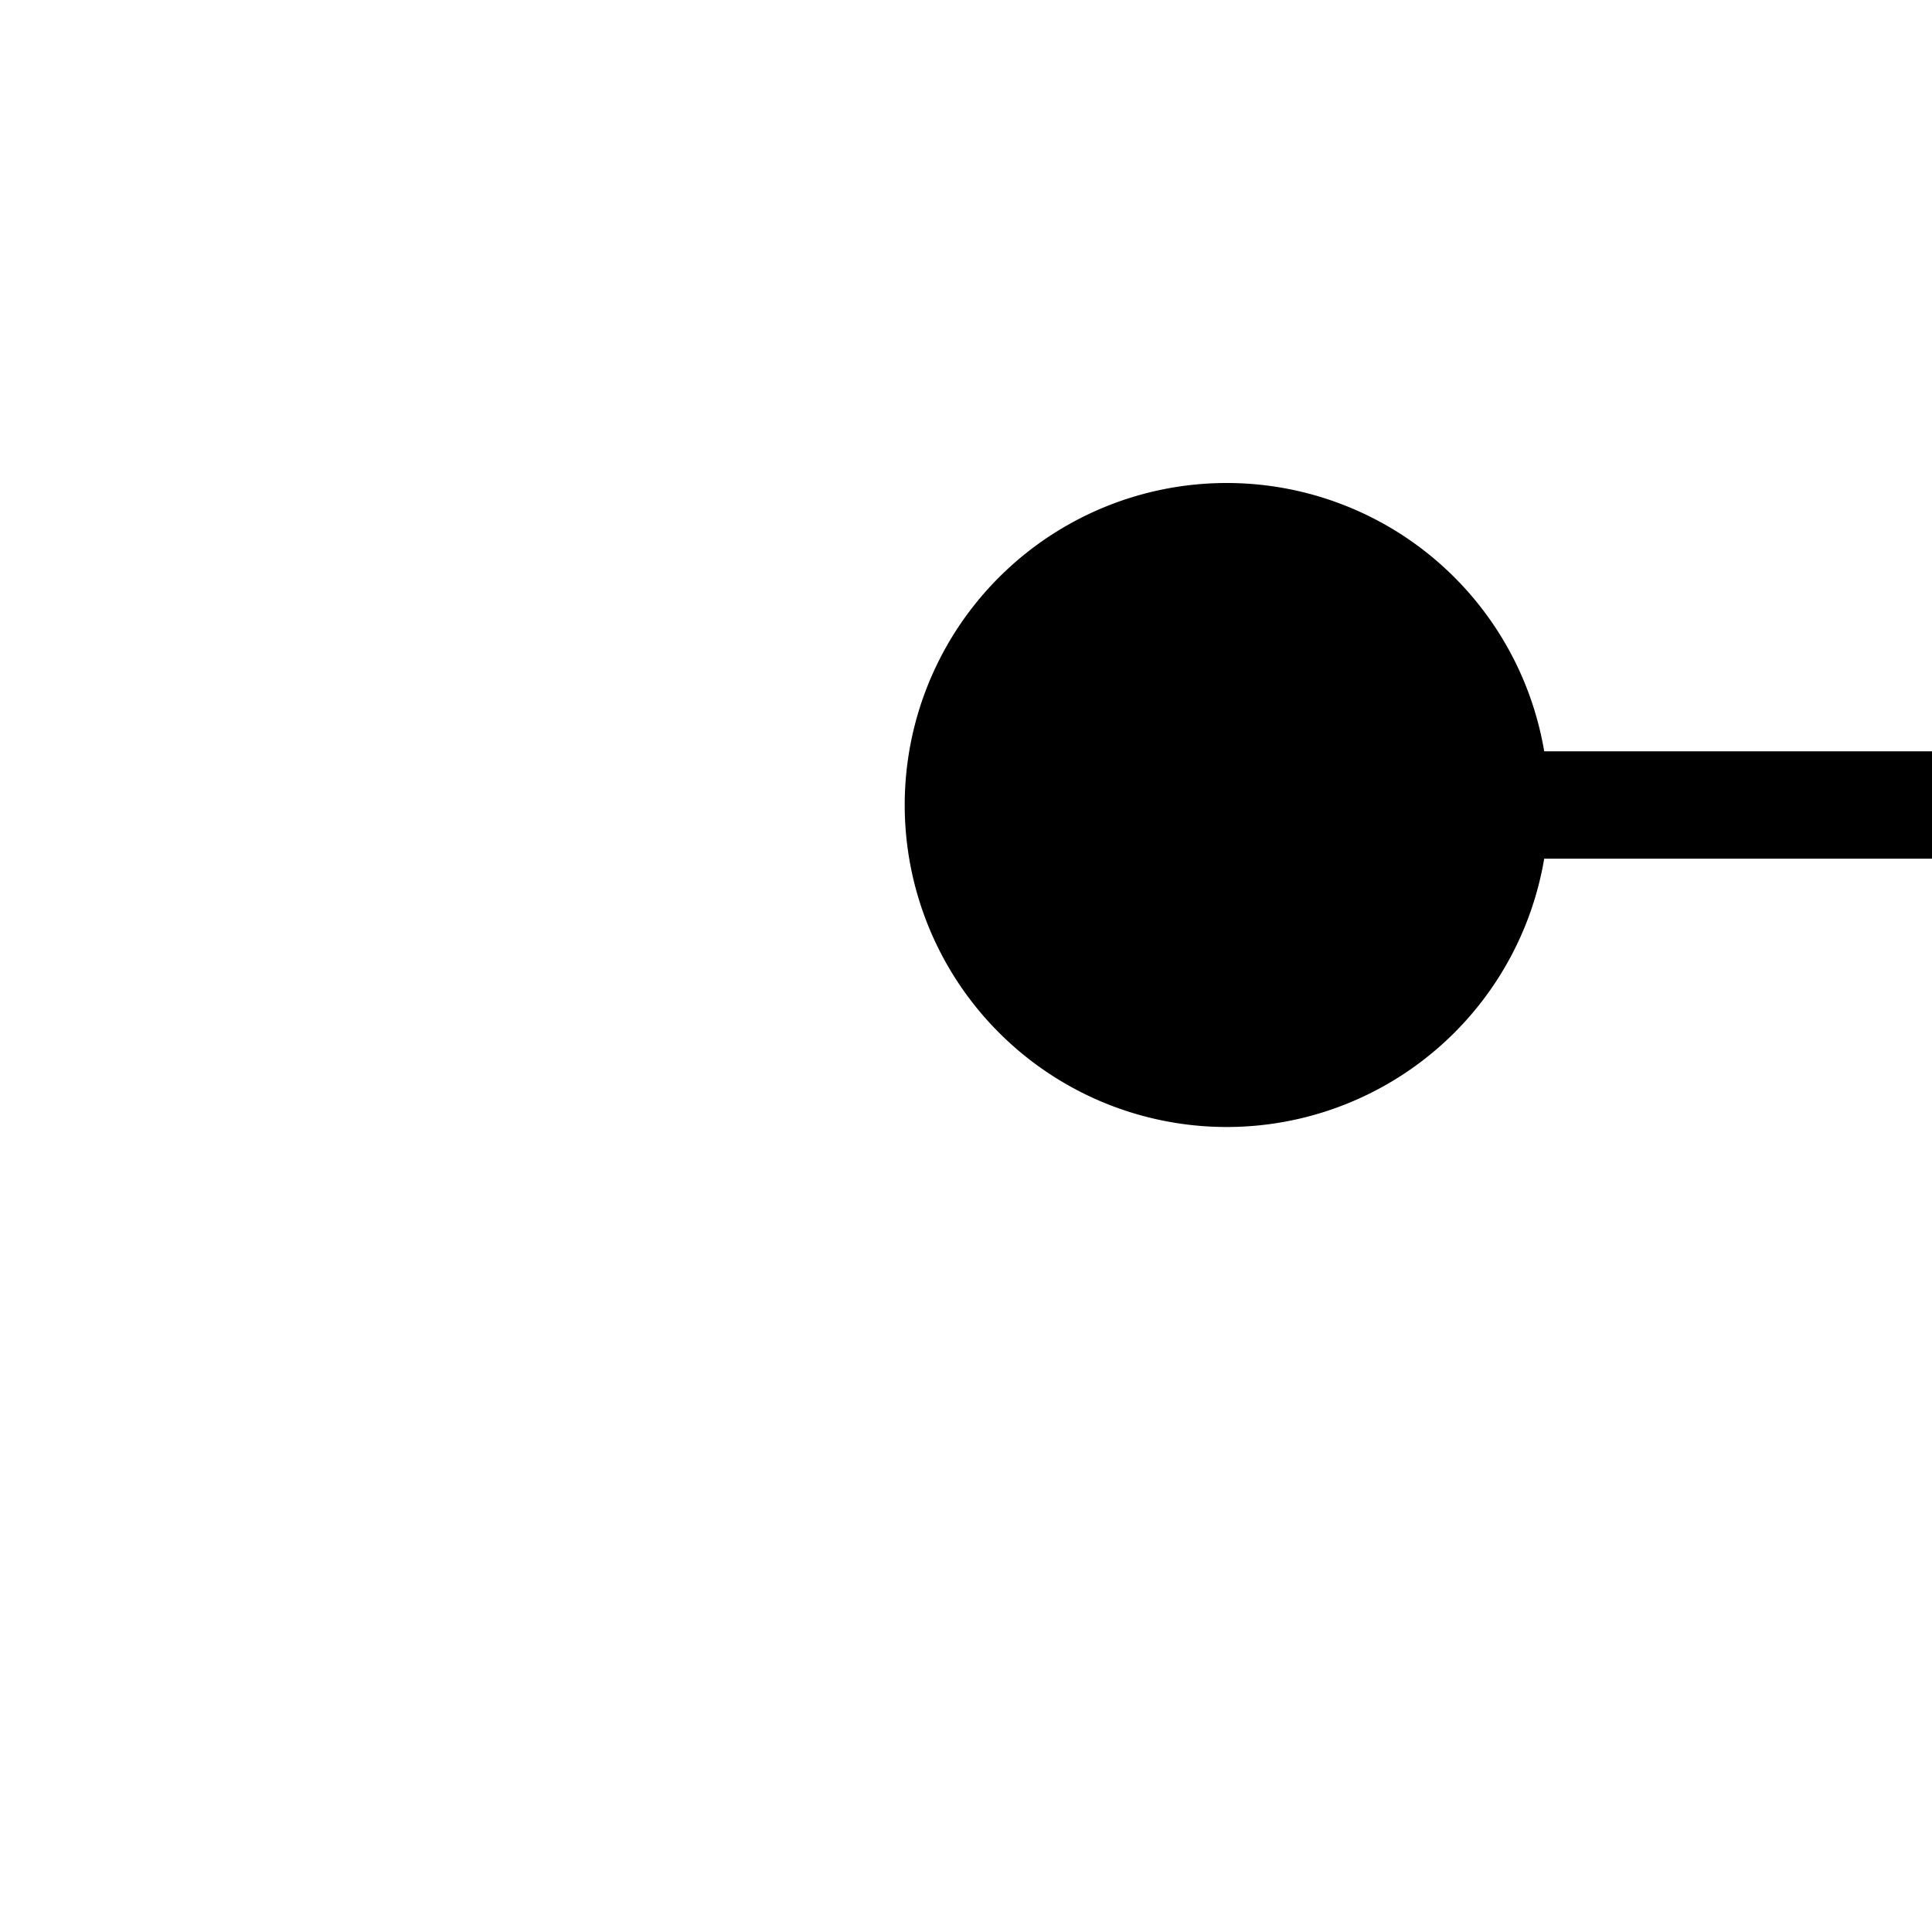 ﻿<?xml version="1.0" encoding="utf-8"?>
<svg version="1.1" xmlns:xlink="http://www.w3.org/1999/xlink" width="18px" height="18px" preserveAspectRatio="xMinYMid meet" viewBox="1919 1240  18 16" xmlns="http://www.w3.org/2000/svg">
  <path d="M 1928.96 1246.341  A 1 1 0 0 0 1929.5 1246.5 L 2163 1246.5  A 5 5 0 0 1 2168.5 1251.5 L 2168.5 1310  A 5 5 0 0 0 2173.5 1315.5 L 2178 1315.5  " stroke-width="1" stroke="#000000" fill="none" />
  <path d="M 1930.429 1243.5  A 3 3 0 0 0 1927.429 1246.5 A 3 3 0 0 0 1930.429 1249.5 A 3 3 0 0 0 1933.429 1246.5 A 3 3 0 0 0 1930.429 1243.5 Z " fill-rule="nonzero" fill="#000000" stroke="none" />
</svg>